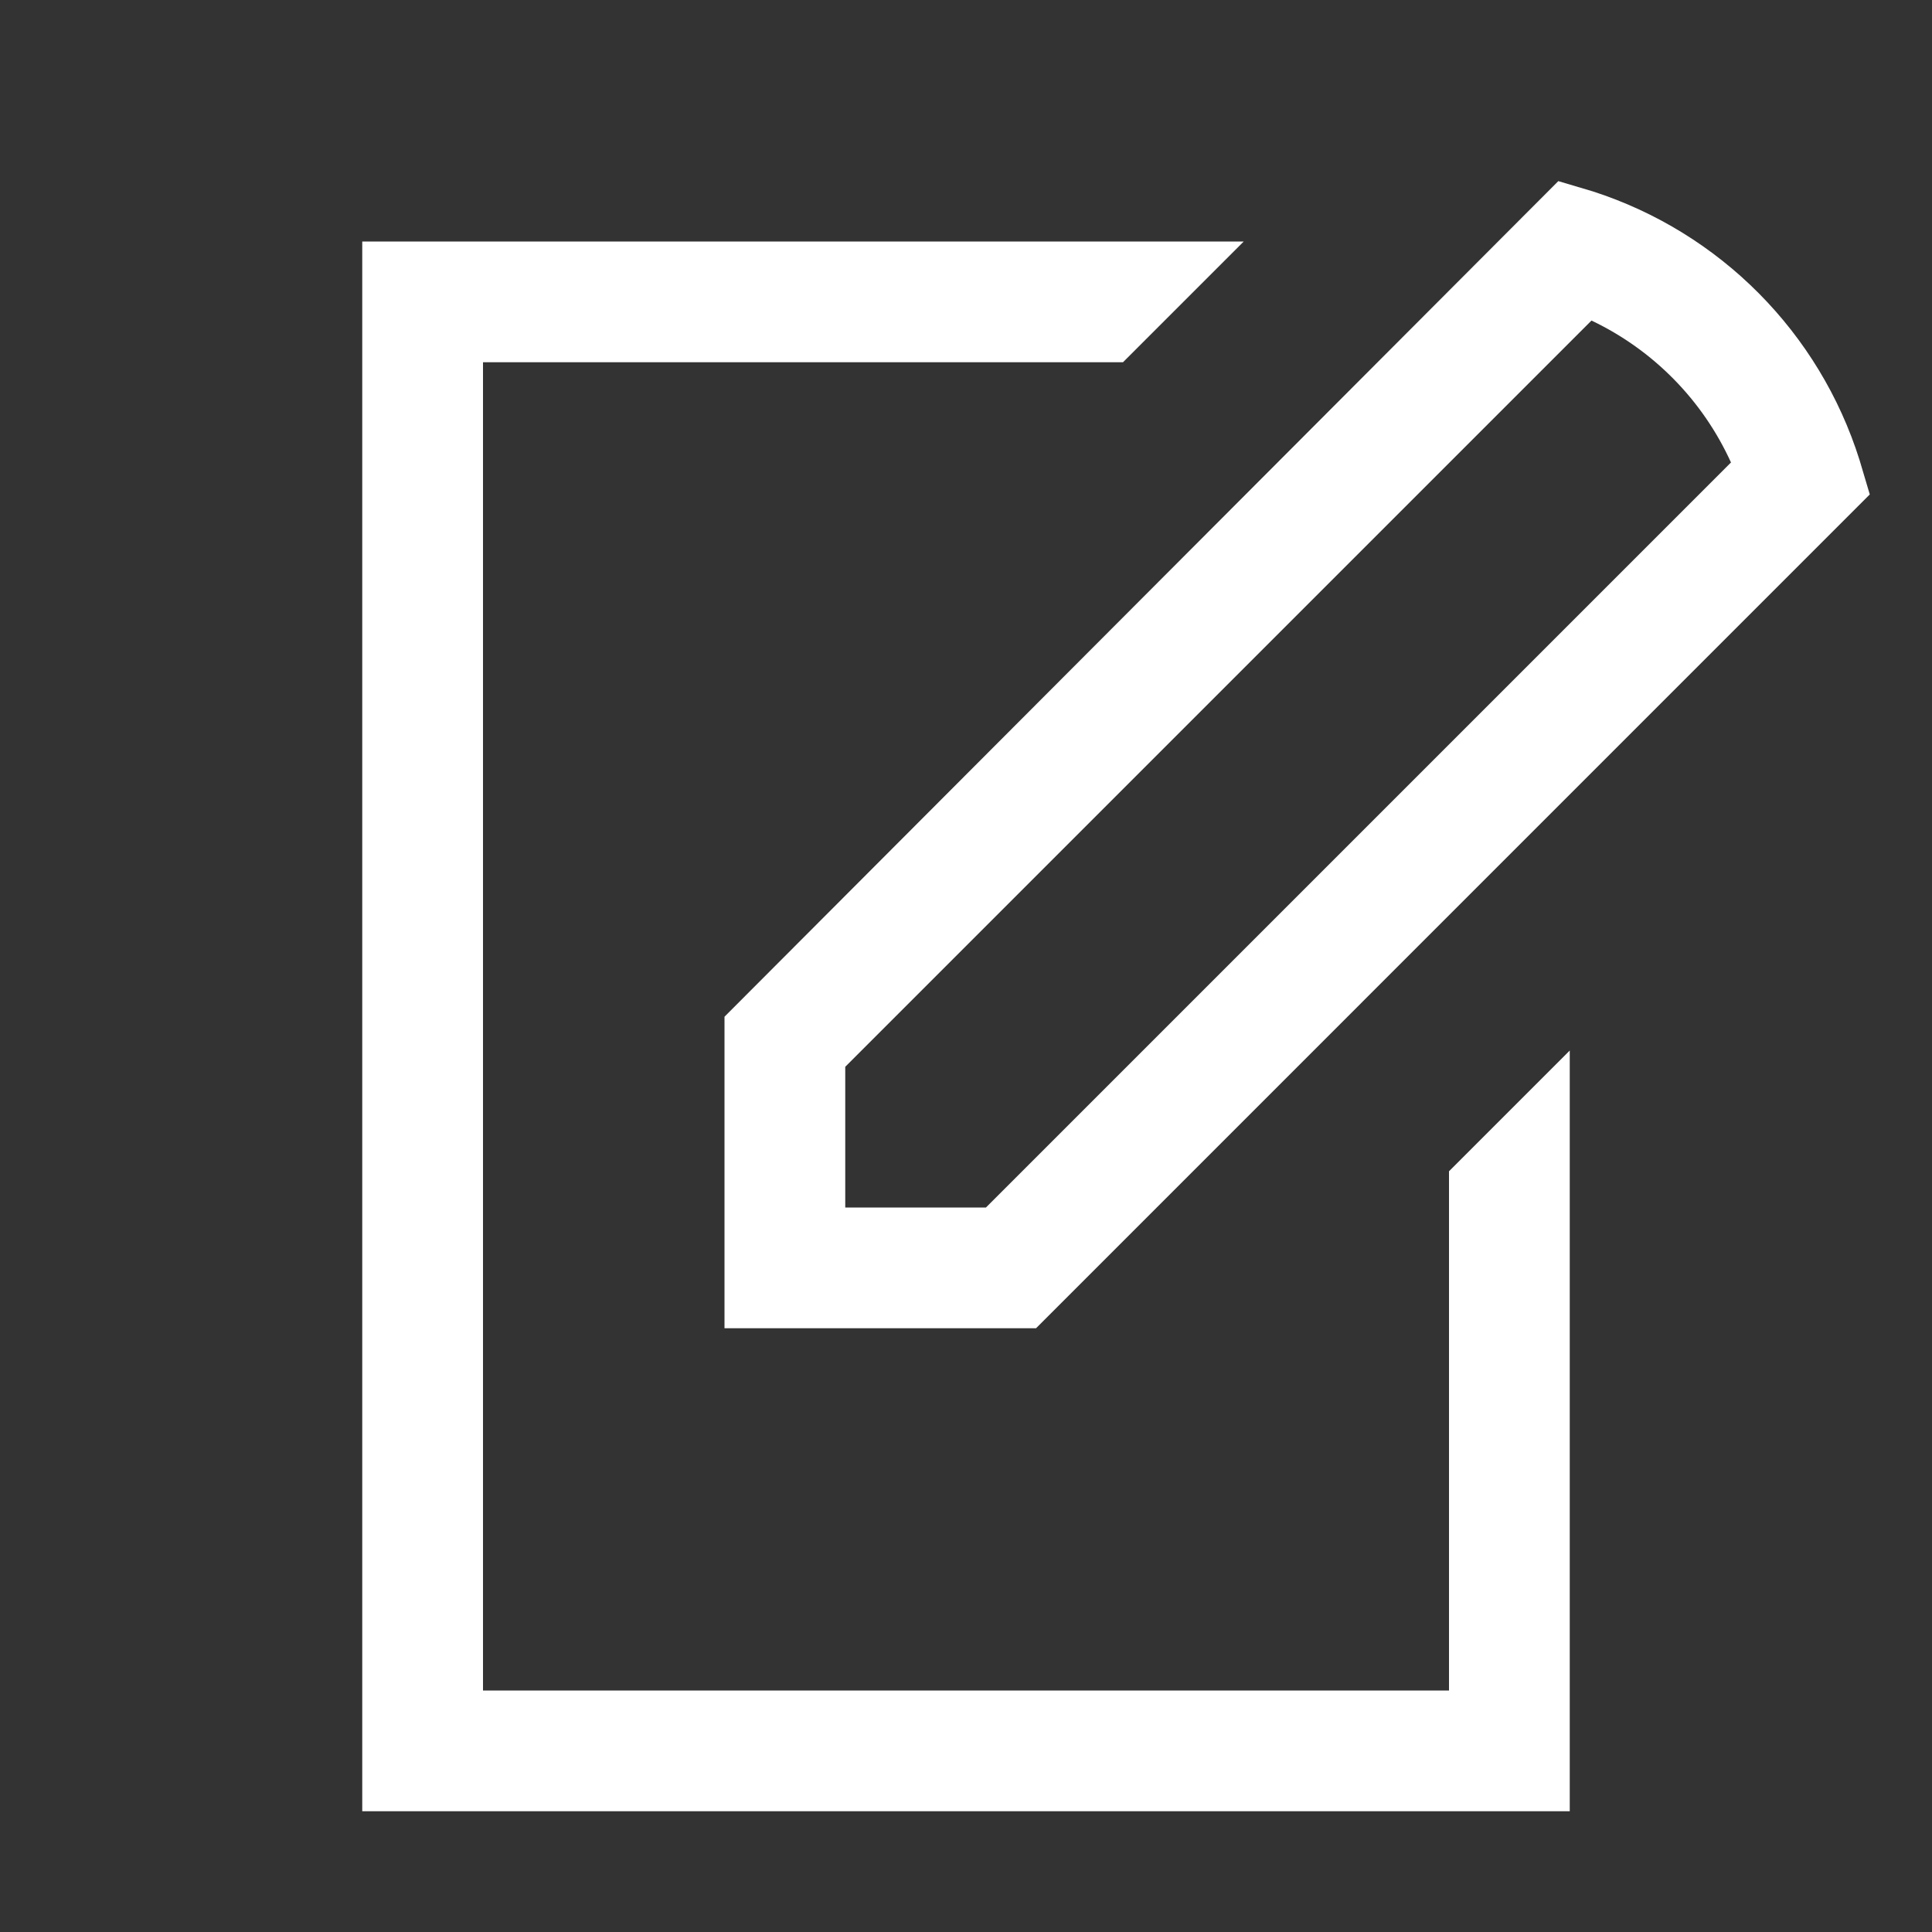 <?xml version="1.0" encoding="UTF-8"?>
<svg width="24px" height="24px" viewBox="0 0 24 24" version="1.1" xmlns="http://www.w3.org/2000/svg" xmlns:xlink="http://www.w3.org/1999/xlink">
    <rect x="0" y="0" width="24" height="24" fill="#333333" stroke="none"/>
    <title>9CACD433-3779-4484-84D4-9D8D184DB9E5</title>
    <g id="Grundfos-Icons" stroke="none" stroke-width="1" fill="none" fill-rule="evenodd">
        <g id="01-Element/Icon/Action/Formatting/Compose/24x24" fill="#FFFFFF" fill-rule="nonzero">
            <g id="Action/Formatting/Compose/32x32">
                <path d="M15.45,3 L13.95,4.5 L6,4.5 L6,21 L18,21 L18,14.55 L19.5,13.05 L19.5,22.5 L4.5,22.5 L4.5,3 L15.45,3 Z M19.358,2.25 L19.785,2.377 C21.366,2.887 22.601,4.131 23.1,5.715 L23.227,6.142 L12.87,16.5 L9,16.5 L9,12.63 L19.358,2.25 Z M19.77,3.982 L10.5,13.252 L10.5,15 L12.248,15 L21.503,5.745 C21.151,4.971 20.537,4.347 19.77,3.982 Z" id="Combined-Shape"></path>
            </g>
        </g>
    </g>
</svg>